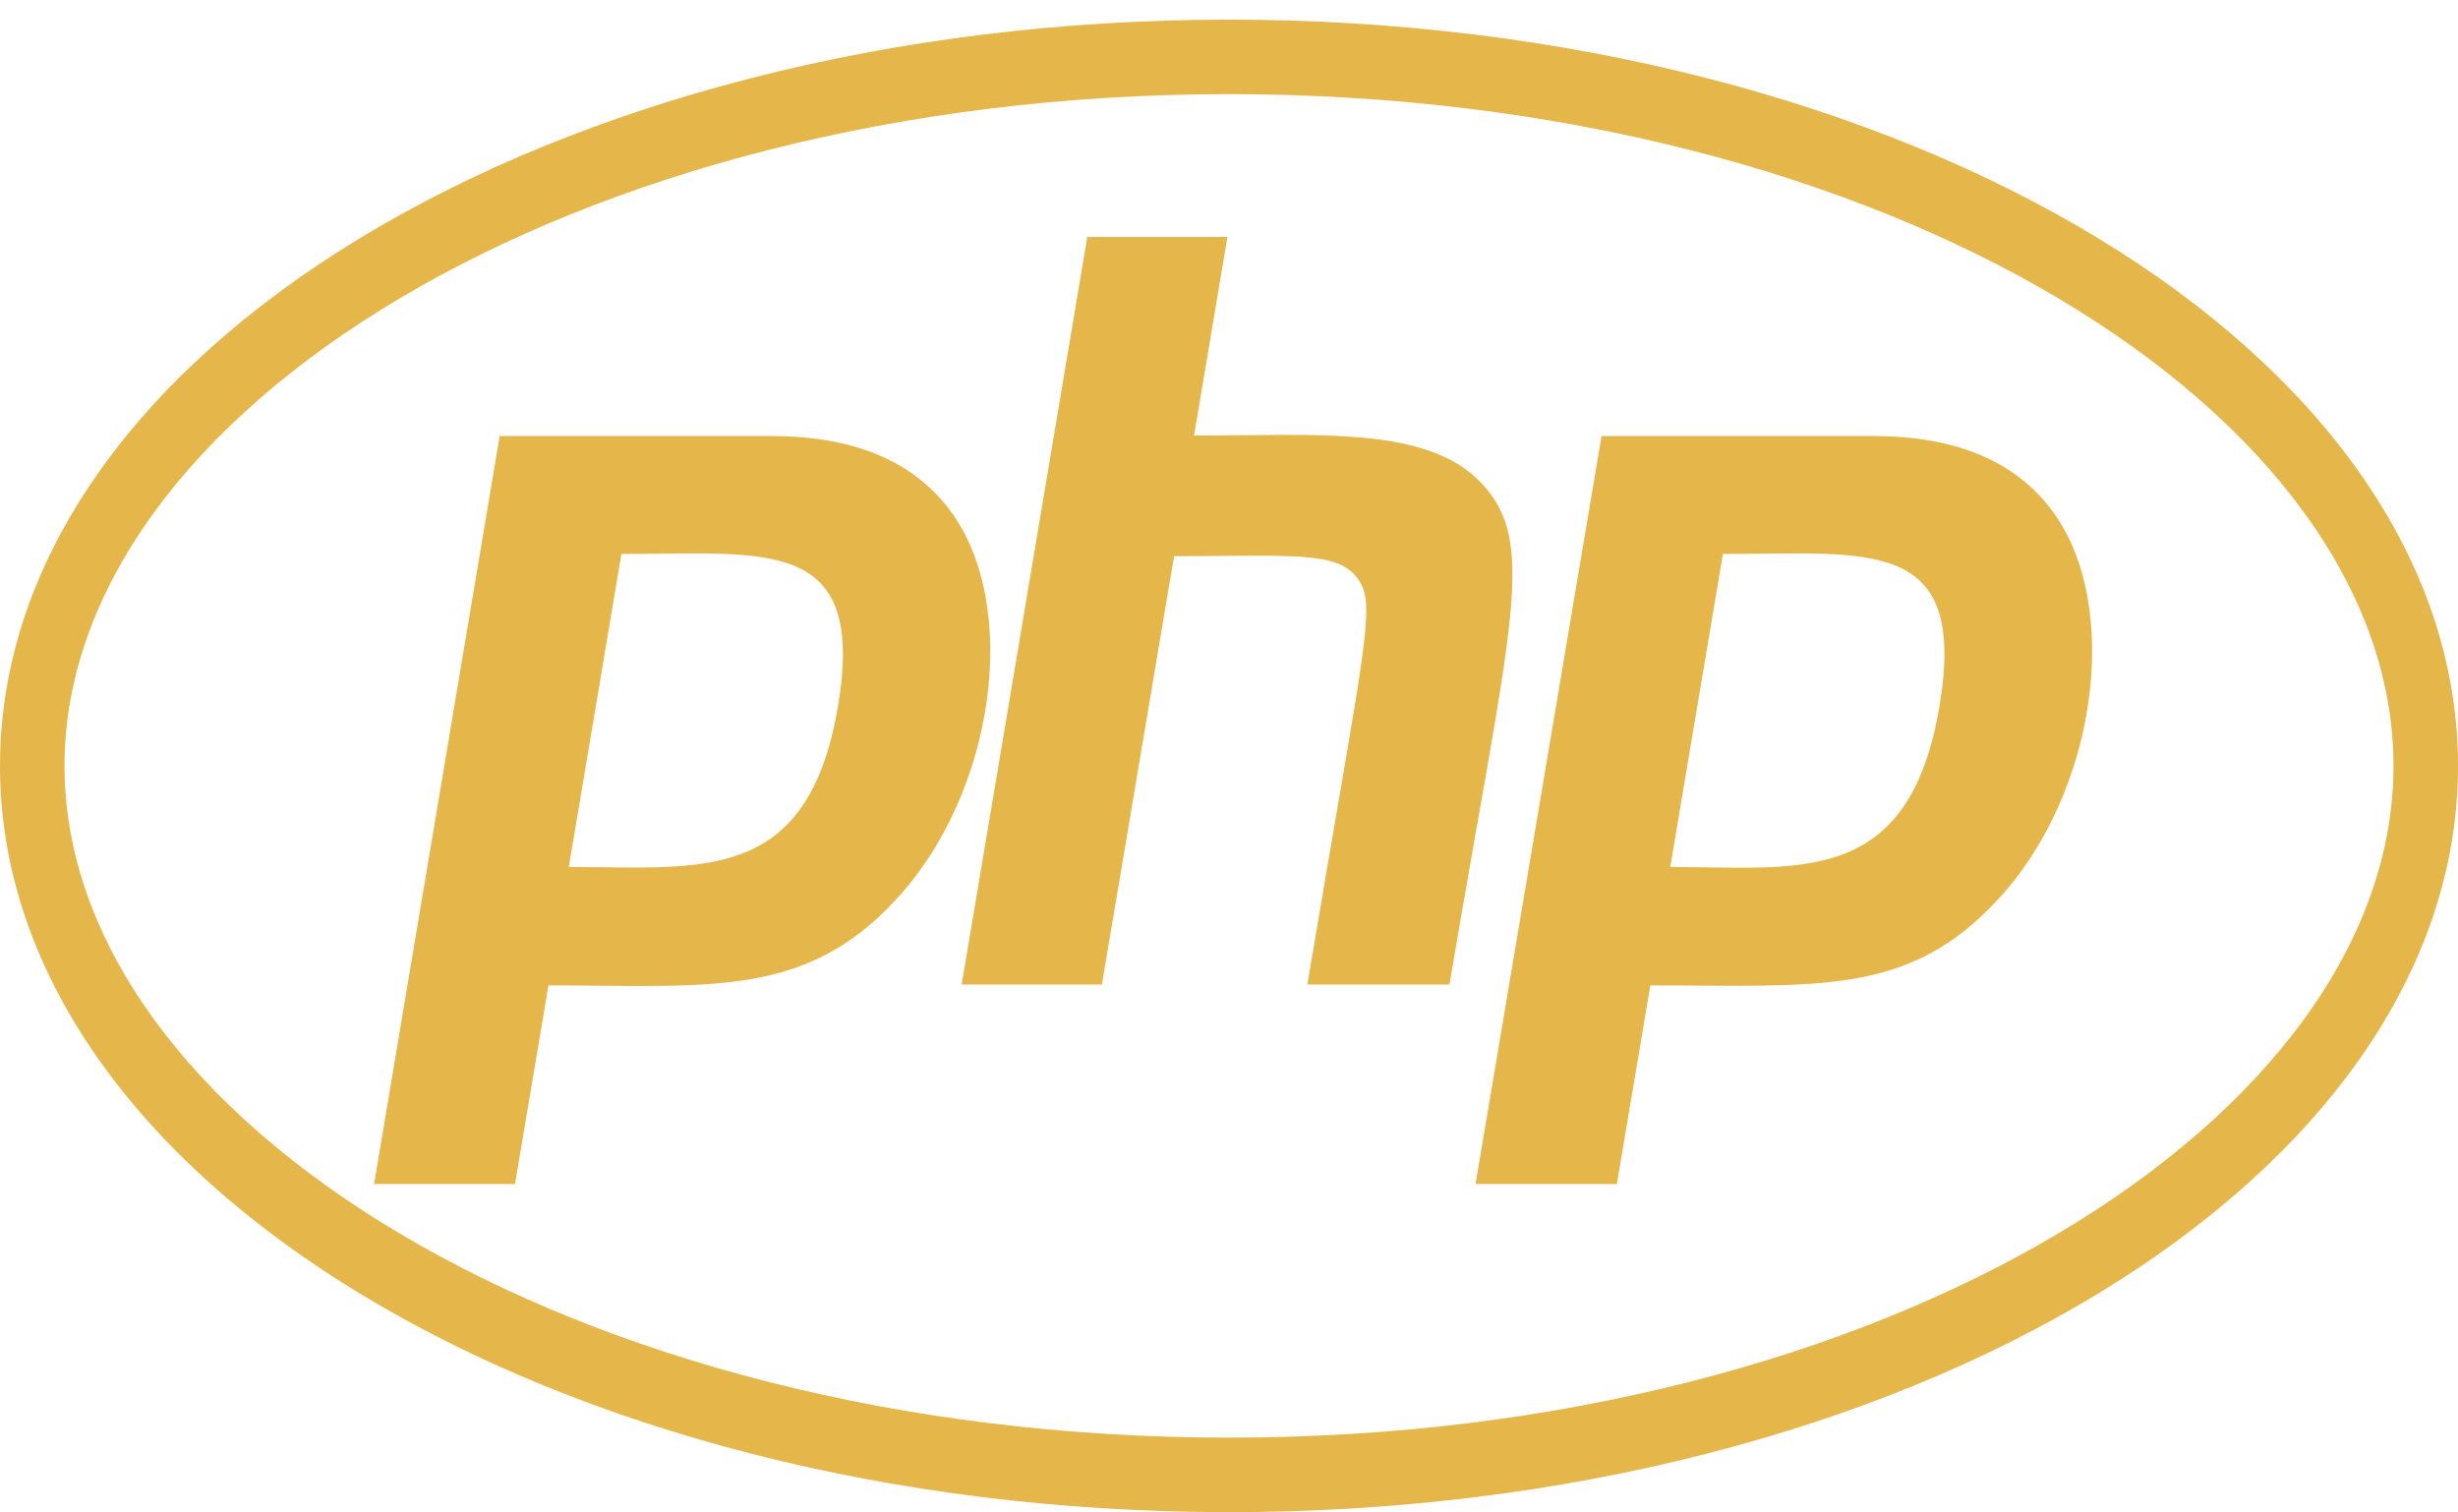 <svg width="78" height="48" viewBox="0 0 78 48" fill="none" xmlns="http://www.w3.org/2000/svg">
<path d="M39 2.988C59.889 2.988 75.953 13.148 75.953 24.307C75.953 35.466 59.877 45.626 39 45.626C18.111 45.626 2.047 35.466 2.047 24.307C2.047 13.148 18.123 2.988 39 2.988ZM39 0.624C17.465 0.624 0 11.22 0 24.307C0 37.394 17.465 47.99 39 47.99C60.535 47.99 78 37.394 78 24.307C78 11.22 60.535 0.624 39 0.624ZM26.593 22.407C25.63 28.107 22.23 27.515 18.05 27.515L19.719 17.581C24.351 17.581 27.495 17.004 26.593 22.407ZM11.871 37.577H16.343L17.404 31.273C22.413 31.273 25.521 31.695 28.397 28.585C31.578 25.208 32.407 19.199 30.14 16.188C28.957 14.612 27.056 13.838 24.473 13.838H15.856L11.871 37.577ZM34.503 7.519H38.951L37.891 13.823C41.73 13.823 45.289 13.5 47.007 15.329C48.811 17.243 47.946 19.692 45.996 31.245H41.486C43.363 20.072 43.717 19.143 43.034 18.298C42.376 17.482 40.877 17.651 37.257 17.651L34.966 31.245H30.517L34.503 7.519ZM61.547 22.407C60.572 28.191 57.074 27.515 53.003 27.515L54.673 17.581C59.329 17.581 62.449 17.004 61.547 22.407ZM46.824 37.577H51.309L52.37 31.273C57.635 31.273 60.547 31.625 63.363 28.585C66.544 25.208 67.373 19.199 65.106 16.188C63.923 14.612 62.022 13.838 59.438 13.838H50.822L46.824 37.577Z" fill="#E5B64A"/>
</svg>
